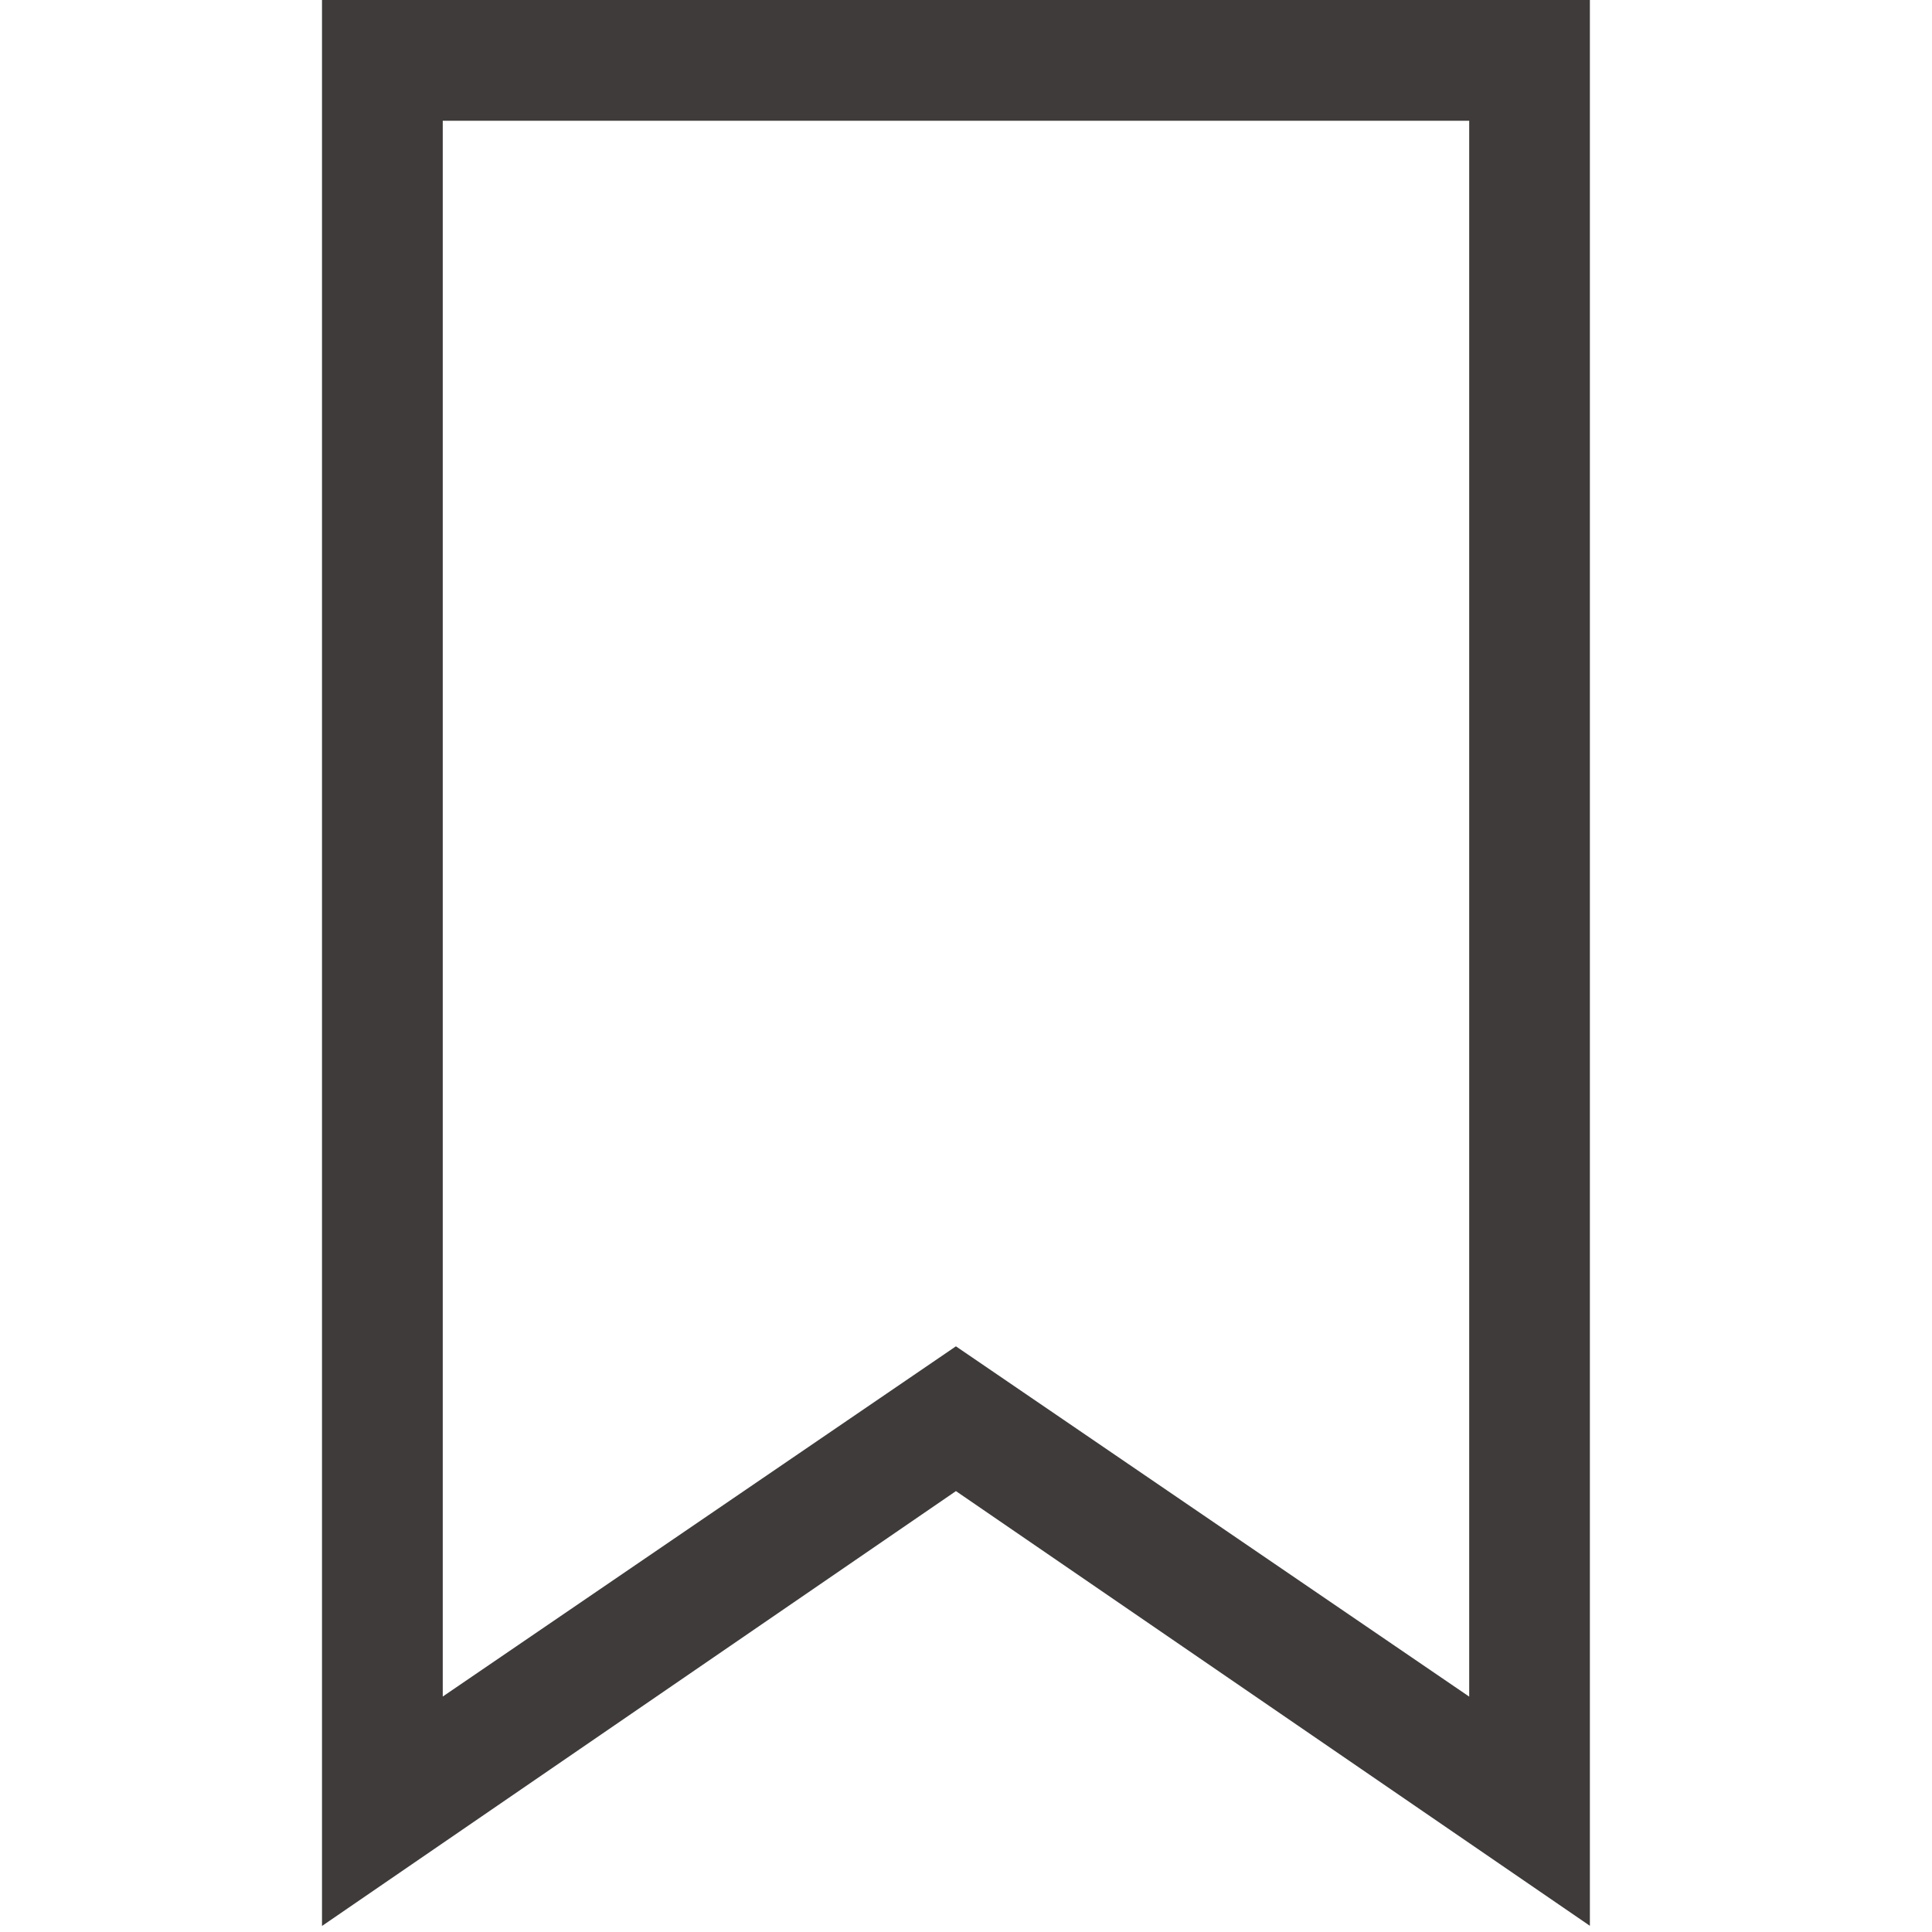 <svg xmlns="http://www.w3.org/2000/svg" width="24" height="24" viewBox="0 0 24 24">
  <g id="Icon_Bookmark" data-name="Icon/Bookmark" transform="translate(0 0)">
    <path data-name="Icon Color" d="M0,23.926v0L0,0H15.75V23.923l-7.875-5.4L0,23.925Zm7.877-7.2h0l6.374,4.35V1.5H1.5V21.075l6.374-4.35Z" transform="translate(4)" fill="#3f3b3b"/>
  </g>
</svg>
